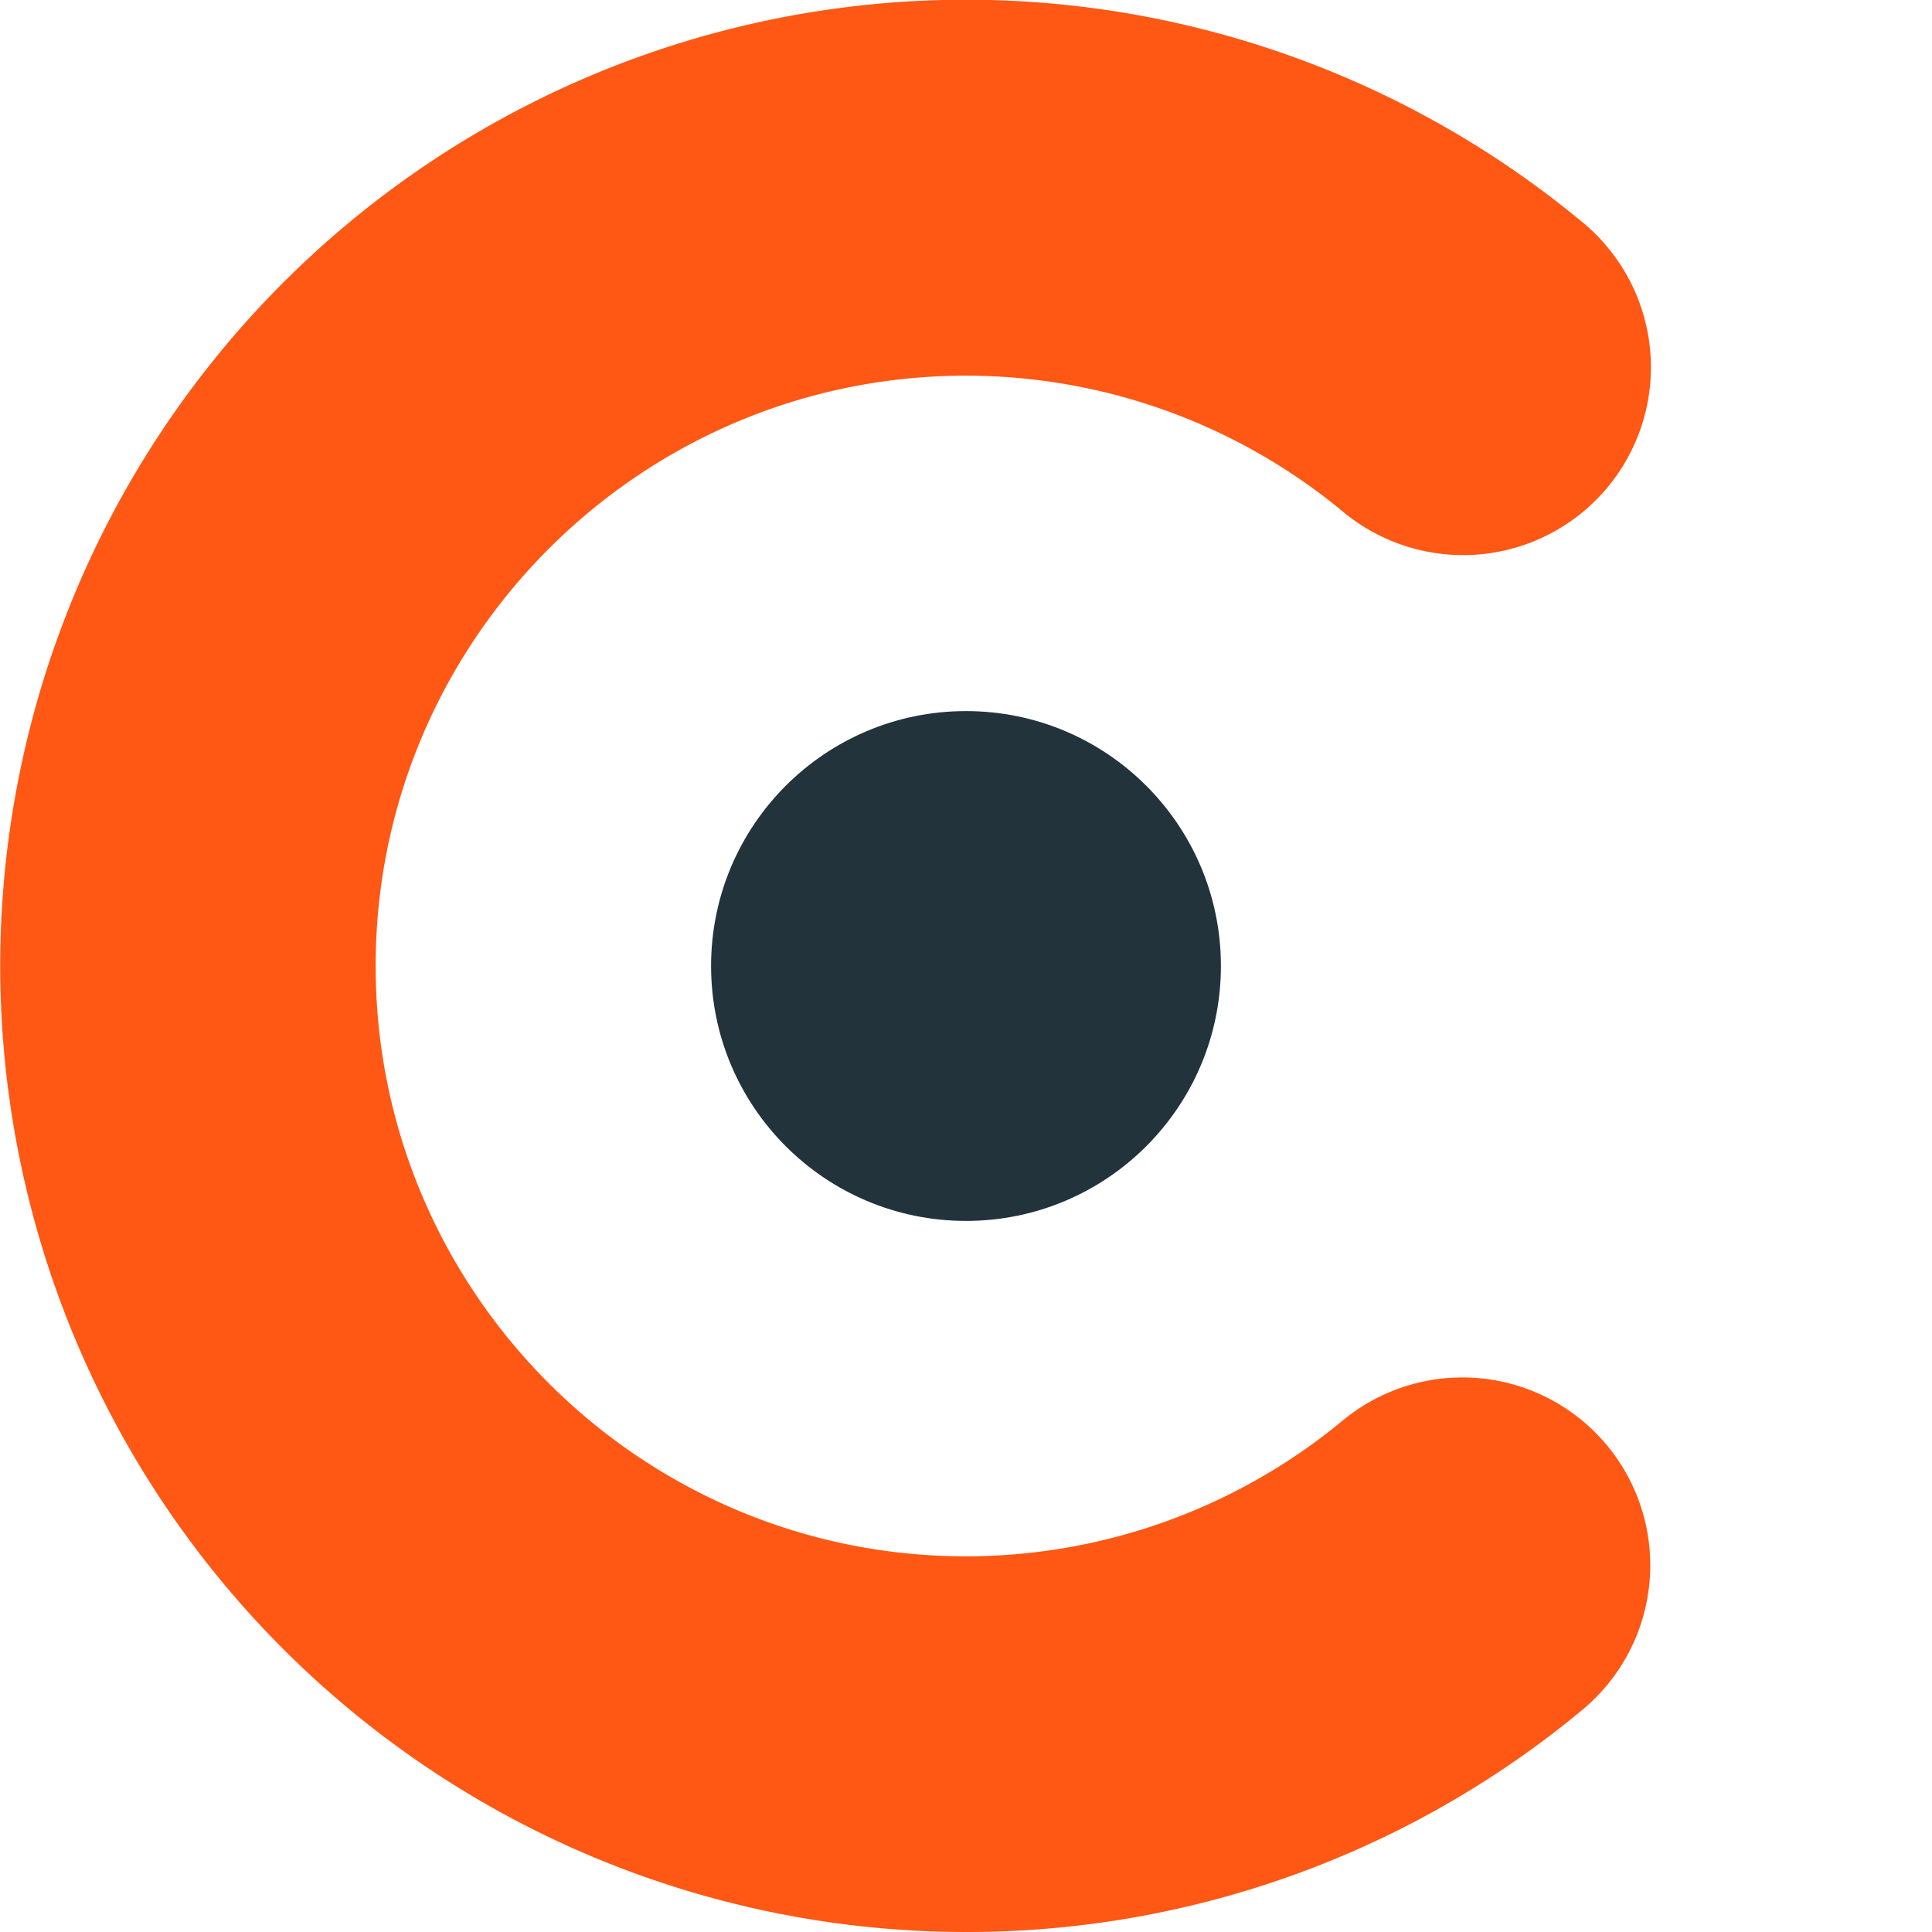 <svg id="Слой_1" data-name="Слой 1" xmlns="http://www.w3.org/2000/svg" viewBox="0 0 720 720">
    <defs>
        <style>.cls-1{fill:#22333b;}.cls-2{fill:#ff5714;}</style>
    </defs>
    <circle class="cls-1" cx="360" cy="360" r="95"/>
    <path class="cls-2"
          d="M360,720A360.07,360.07,0,0,1,219.85,28.32,359.71,359.71,0,0,1,589.68,82.78a70,70,0,1,1-89.36,107.77A220.23,220.23,0,0,0,360,140c-121.31,0-220,98.69-220,220s98.69,220,220,220a220.23,220.23,0,0,0,140.32-50.55,70,70,0,0,1,89.37,107.77A358.92,358.92,0,0,1,360,720Z"/>
</svg>